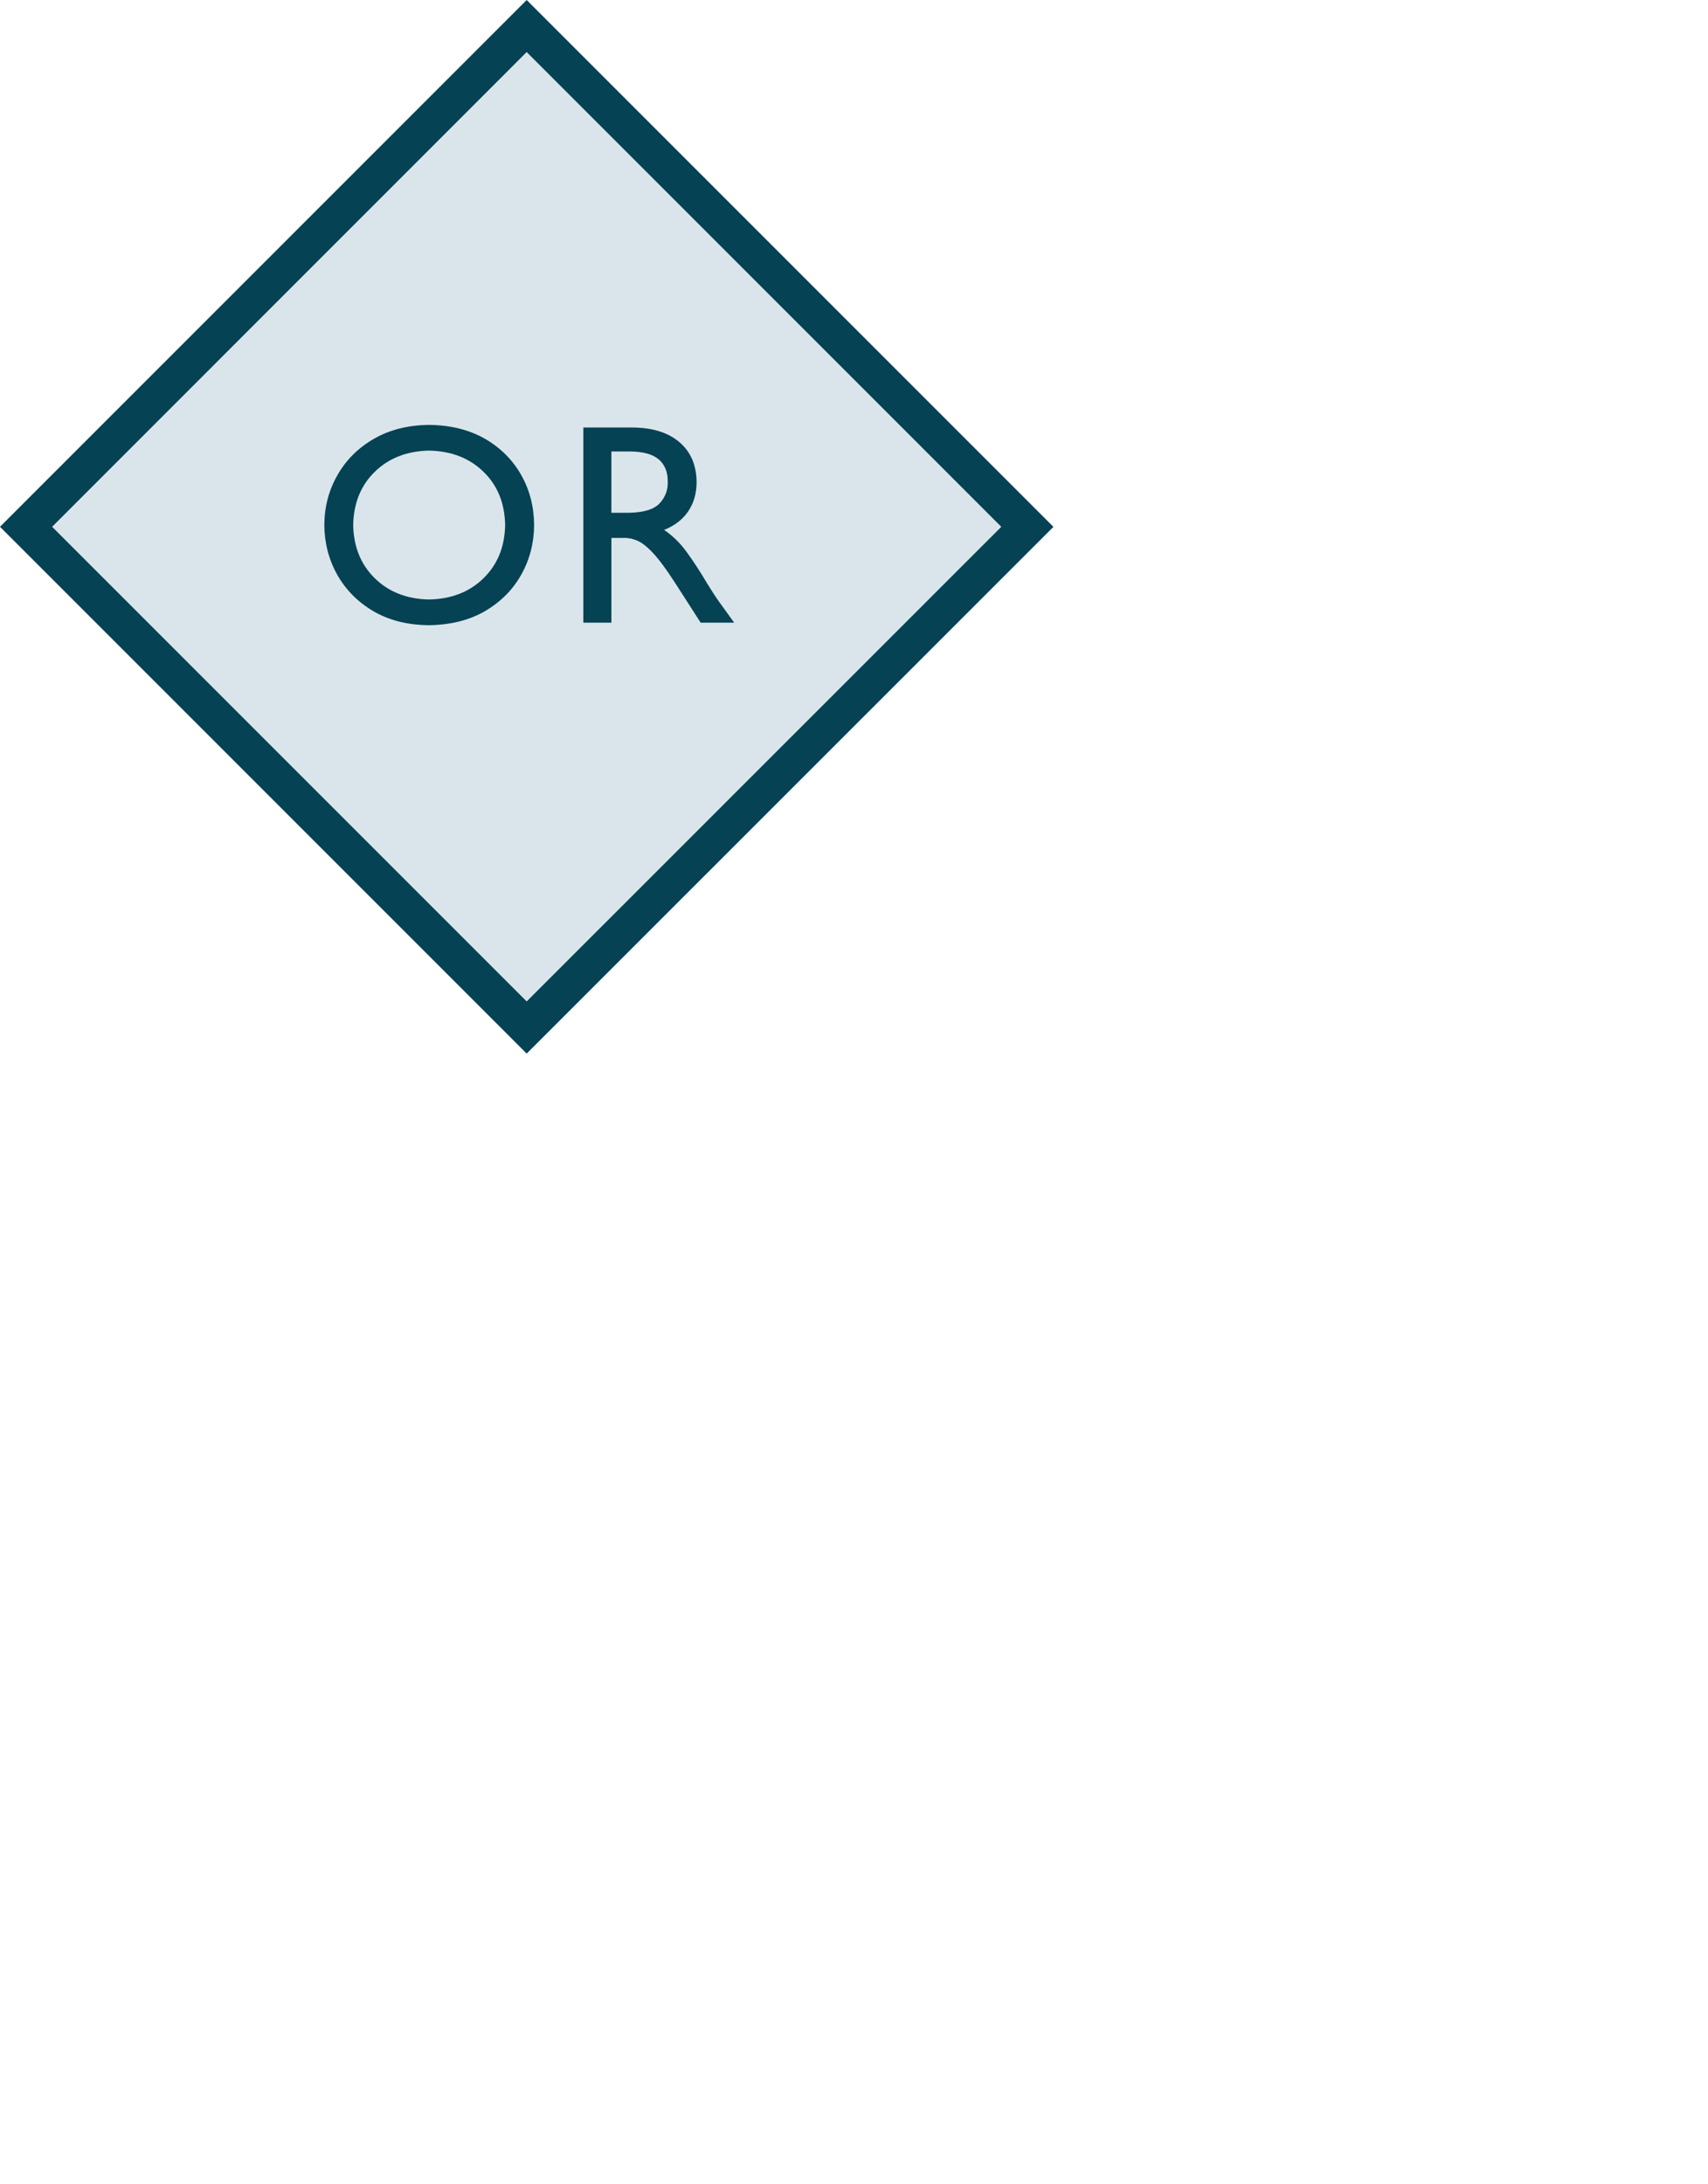 <?xml version="1.0" encoding="UTF-8" standalone="no"?>
<!-- Generator: Adobe Illustrator 15.1.0, SVG Export Plug-In . SVG Version: 6.00 Build 0)  -->

<svg
   version="1.1"
   id="Ebene_1"
   x="0px"
   y="0px"
   width="46.667px"
   height="59.667px"
   viewBox="36.833 -10.792 46.667 59.667"
   enable-background="new 36.833 -10.792 46.667 59.667"
   xml:space="preserve"
   sodipodi:docname="OR_blue.svg"
   inkscape:version="1.1 (c68e22c387, 2021-05-23)"
   xmlns:inkscape="http://www.inkscape.org/namespaces/inkscape"
   xmlns:sodipodi="http://sodipodi.sourceforge.net/DTD/sodipodi-0.dtd"
   xmlns="http://www.w3.org/2000/svg"
   xmlns:svg="http://www.w3.org/2000/svg"><defs
   id="defs57" /><sodipodi:namedview
   id="namedview55"
   pagecolor="#505050"
   bordercolor="#eeeeee"
   borderopacity="1"
   inkscape:pageshadow="0"
   inkscape:pageopacity="0"
   inkscape:pagecheckerboard="0"
   showgrid="false"
   inkscape:zoom="27.888112"
   inkscape:cx="16.297266"
   inkscape:cy="5.7551403"
   inkscape:window-width="1920"
   inkscape:window-height="1017"
   inkscape:window-x="-8"
   inkscape:window-y="-8"
   inkscape:window-maximized="1"
   inkscape:current-layer="Ebene_1" />



<g
   id="g14832"
   transform="translate(-3.529,-3.999)"><g
     id="g14"
     transform="translate(-5.594,-21.443)">
	<g
   id="g12">
		<g
   id="g6">
			<polygon
   fill="#dae5eb"
   points="60.346,15.361 74.024,29.041 60.346,42.719 46.667,29.04 "
   id="polygon2" />
			<path
   fill="#044254"
   d="M 60.346,43.43 45.956,29.04 60.346,14.65 74.738,29.042 Z M 47.38,29.04 60.346,42.006 73.314,29.041 60.346,16.072 Z"
   id="path4" />
		</g>
		<g
   id="g10">
			<path
   fill="#dae5eb"
   d="M 60.346,29.042"
   id="path8" />
		</g>
	</g>
</g><g
     id="g20"
     transform="translate(-5.594,-21.443)">
	<path
   fill-rule="evenodd"
   clip-rule="evenodd"
   fill="#044254"
   d="m 54.817,28.993 c 0.004,0.488 0.121,0.941 0.351,1.353 0.231,0.412 0.558,0.744 0.983,0.996 0.424,0.25 0.929,0.379 1.514,0.387 0.602,-0.008 1.119,-0.137 1.549,-0.389 0.43,-0.254 0.759,-0.586 0.987,-0.998 0.23,-0.412 0.346,-0.864 0.348,-1.349 -0.003,-0.502 -0.12,-0.958 -0.354,-1.37 -0.234,-0.412 -0.562,-0.74 -0.988,-0.987 -0.43,-0.245 -0.939,-0.373 -1.528,-0.379 -0.578,0.006 -1.082,0.134 -1.509,0.381 -0.428,0.247 -0.759,0.577 -0.993,0.989 -0.237,0.411 -0.356,0.866 -0.36,1.366 z m 0.789,0 c 0.012,-0.599 0.208,-1.084 0.591,-1.456 0.382,-0.373 0.876,-0.566 1.481,-0.578 0.609,0.012 1.106,0.205 1.488,0.578 0.384,0.372 0.58,0.857 0.592,1.456 -0.012,0.594 -0.208,1.08 -0.592,1.453 -0.382,0.375 -0.879,0.568 -1.488,0.58 -0.605,-0.012 -1.1,-0.205 -1.481,-0.58 -0.383,-0.374 -0.579,-0.86 -0.591,-1.453 z"
   id="path16" />
	<path
   fill-rule="evenodd"
   clip-rule="evenodd"
   fill="#044254"
   d="m 61.894,26.328 v 5.331 h 0.767 v -2.315 h 0.322 c 0.126,-0.005 0.253,0.02 0.381,0.073 0.13,0.054 0.276,0.169 0.438,0.344 0.164,0.175 0.362,0.443 0.593,0.802 l 0.705,1.096 h 0.915 c -0.178,-0.244 -0.316,-0.438 -0.418,-0.58 -0.103,-0.145 -0.204,-0.303 -0.311,-0.477 -0.197,-0.332 -0.385,-0.621 -0.565,-0.868 -0.177,-0.246 -0.385,-0.449 -0.62,-0.609 0.285,-0.113 0.506,-0.283 0.658,-0.506 0.151,-0.223 0.229,-0.488 0.23,-0.799 -0.005,-0.466 -0.161,-0.83 -0.472,-1.094 -0.309,-0.261 -0.733,-0.395 -1.279,-0.398 z m 0.766,0.654 h 0.492 c 0.368,0.002 0.635,0.074 0.801,0.216 0.164,0.141 0.247,0.339 0.247,0.591 0.012,0.23 -0.06,0.432 -0.213,0.602 -0.152,0.17 -0.431,0.258 -0.835,0.266 H 62.66 Z"
   id="path18" />
</g></g>


</svg>

